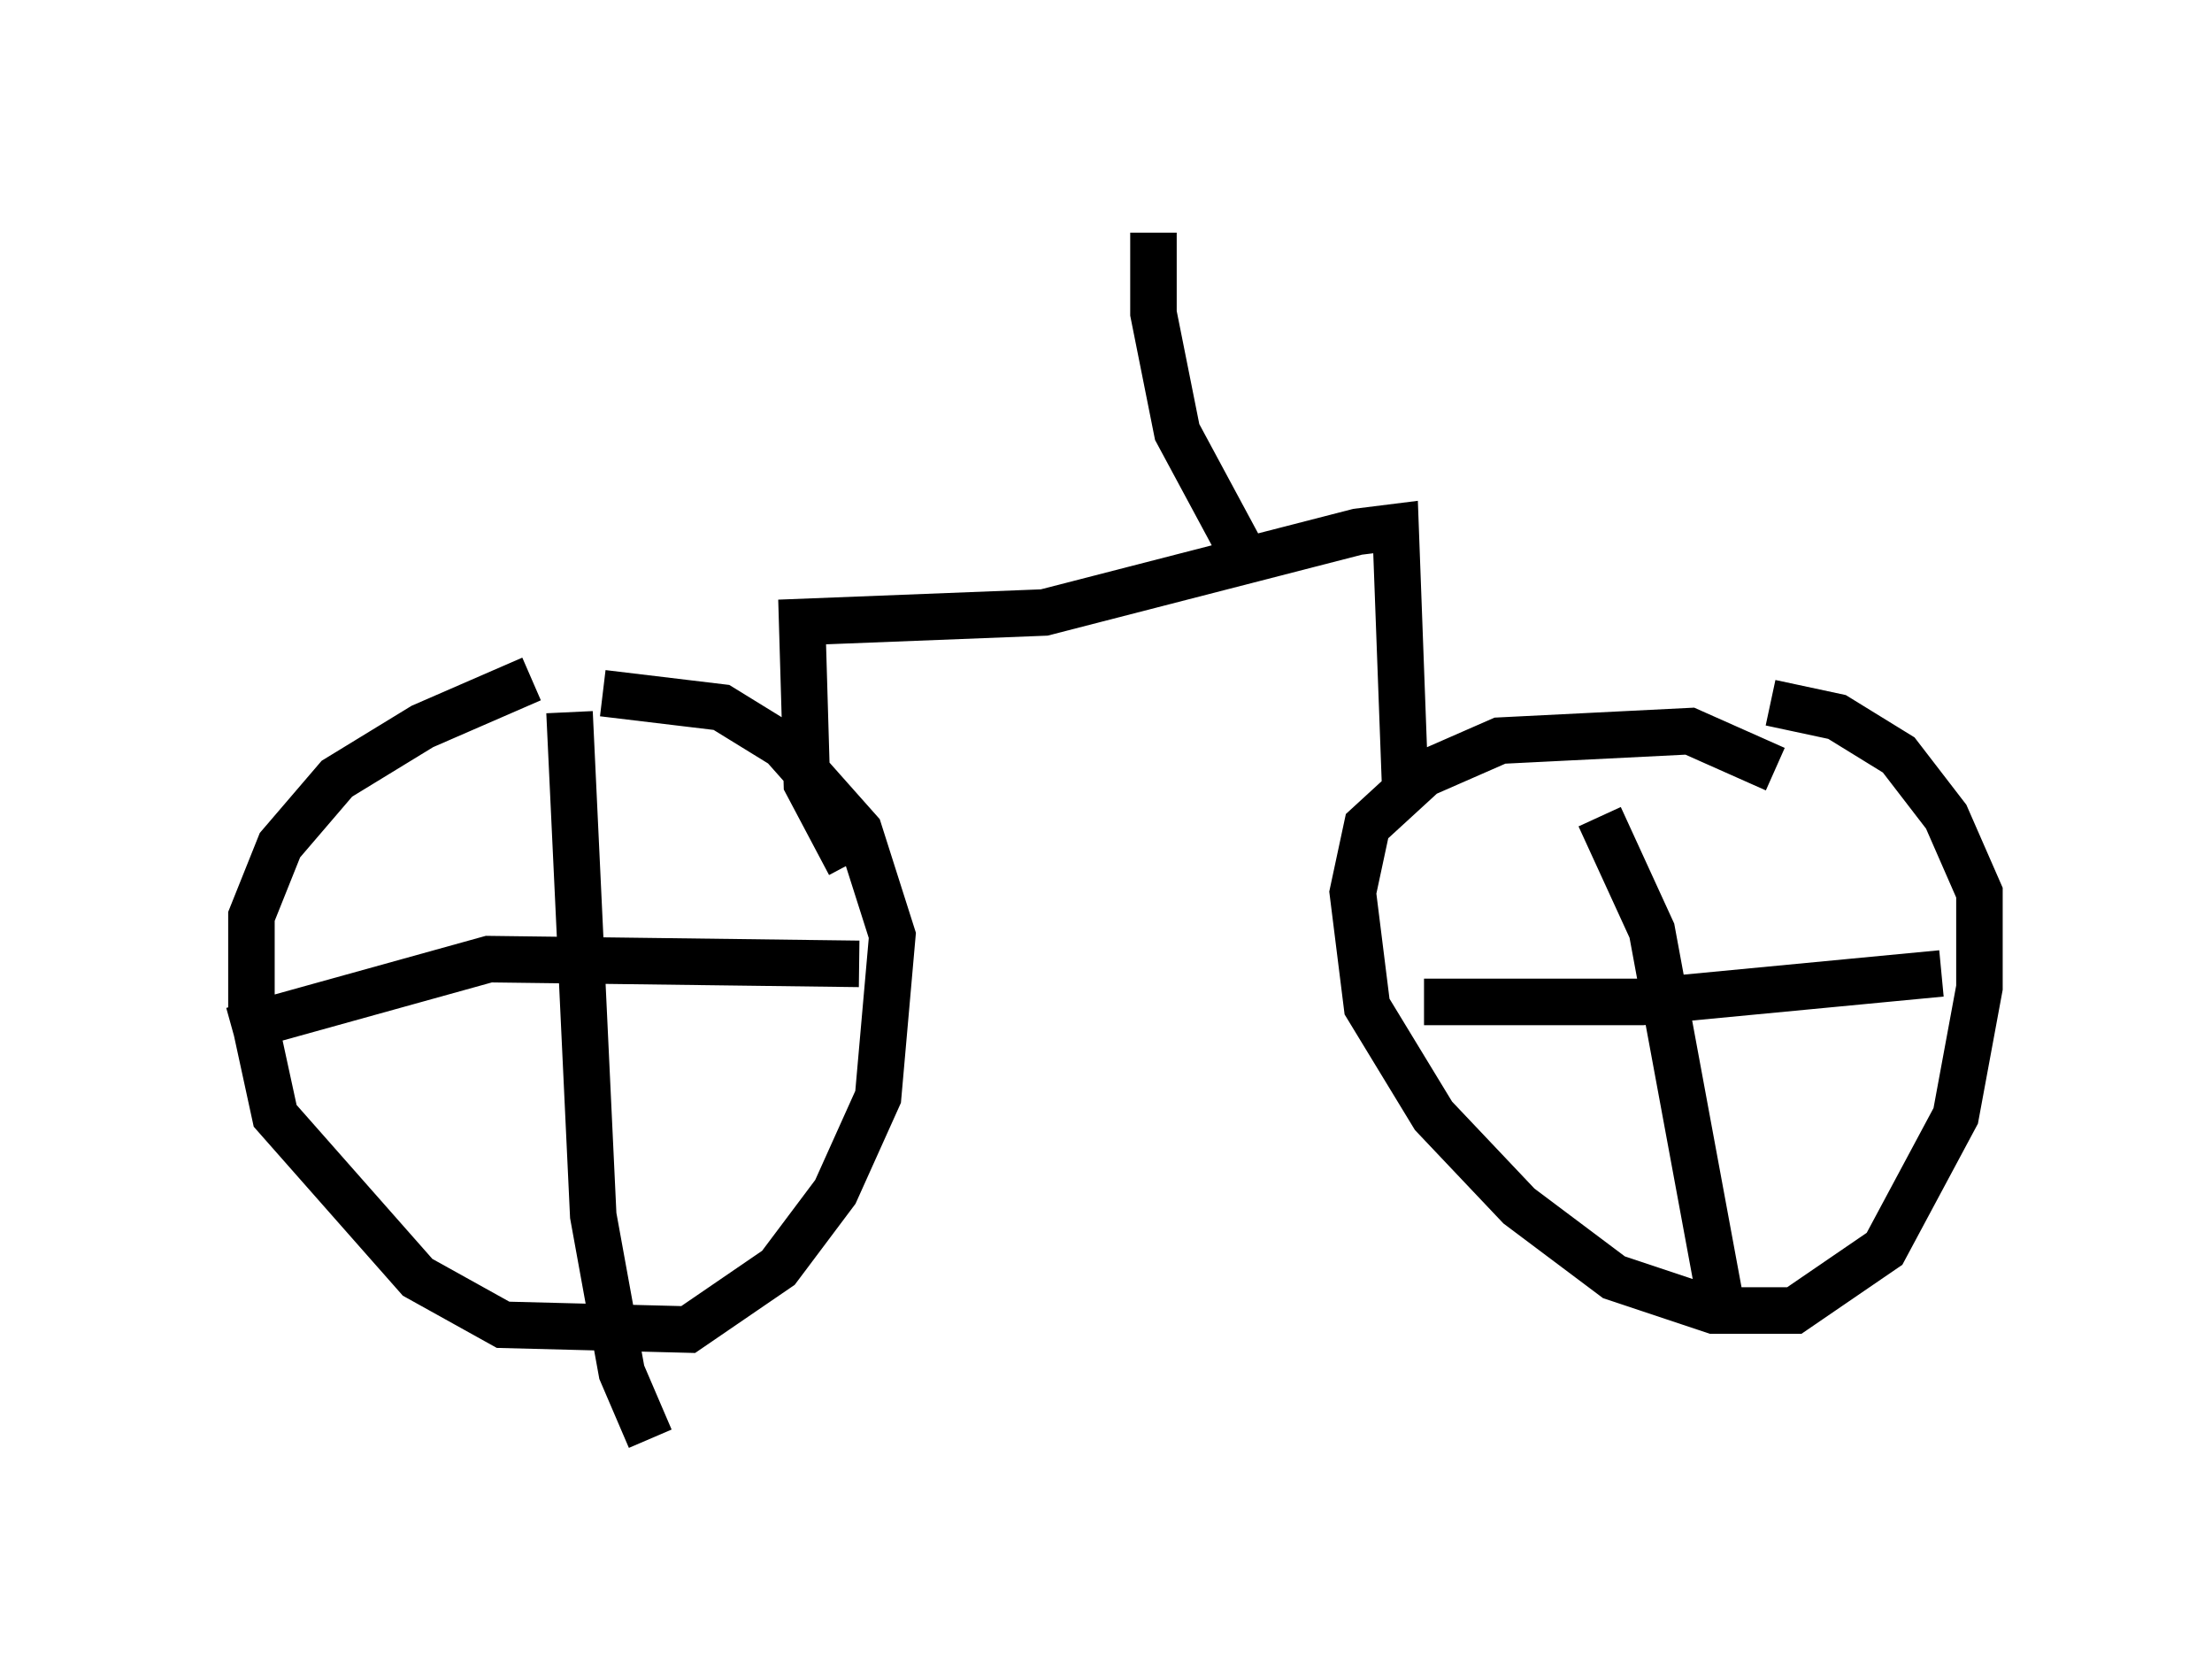 <?xml version="1.0" encoding="utf-8" ?>
<svg baseProfile="full" height="35.929" version="1.1" width="47.567" xmlns="http://www.w3.org/2000/svg" xmlns:ev="http://www.w3.org/2001/xml-events" xmlns:xlink="http://www.w3.org/1999/xlink"><defs /><rect fill="white" height="35.929" width="47.567" x="0" y="0" /><path d="M16.127, 14.698 m-4.696, -0.102 l-2.348, 1.021 -1.838, 1.123 l-1.225, 1.429 -0.613, 1.531 l0.0, 1.94 0.51, 2.348 l3.063, 3.471 1.838, 1.021 l3.981, 0.102 1.94, -1.327 l1.225, -1.633 0.919, -2.042 l0.306, -3.471 -0.715, -2.246 l-1.633, -1.838 -1.327, -0.817 l-2.552, -0.306 m-0.715, 0.408 l0.51, 10.821 0.613, 3.369 l0.613, 1.429 m4.492, -10.208 l-7.963, -0.102 -5.513, 1.531 m33.177, -5.615 l-1.838, -0.817 -4.083, 0.204 l-1.633, 0.715 -1.225, 1.123 l-0.306, 1.429 0.306, 2.45 l1.429, 2.348 1.838, 1.94 l2.042, 1.531 2.144, 0.715 l1.735, 0.0 1.94, -1.327 l1.531, -2.858 0.51, -2.756 l0.0, -2.042 -0.715, -1.633 l-1.021, -1.327 -1.327, -0.817 l-1.429, -0.306 m-3.675, 2.45 l1.123, 2.45 1.531, 8.269 m4.696, -7.35 l-6.431, 0.613 -4.696, 0.0 m-0.408, -4.696 l-0.204, -5.513 -0.817, 0.102 l-6.738, 1.735 -5.206, 0.204 l0.102, 3.471 0.919, 1.735 m8.473, -6.635 l-1.429, -2.654 -0.51, -2.552 l0.0, -1.735 " fill="none" stroke="black" stroke-width="1" /></svg>